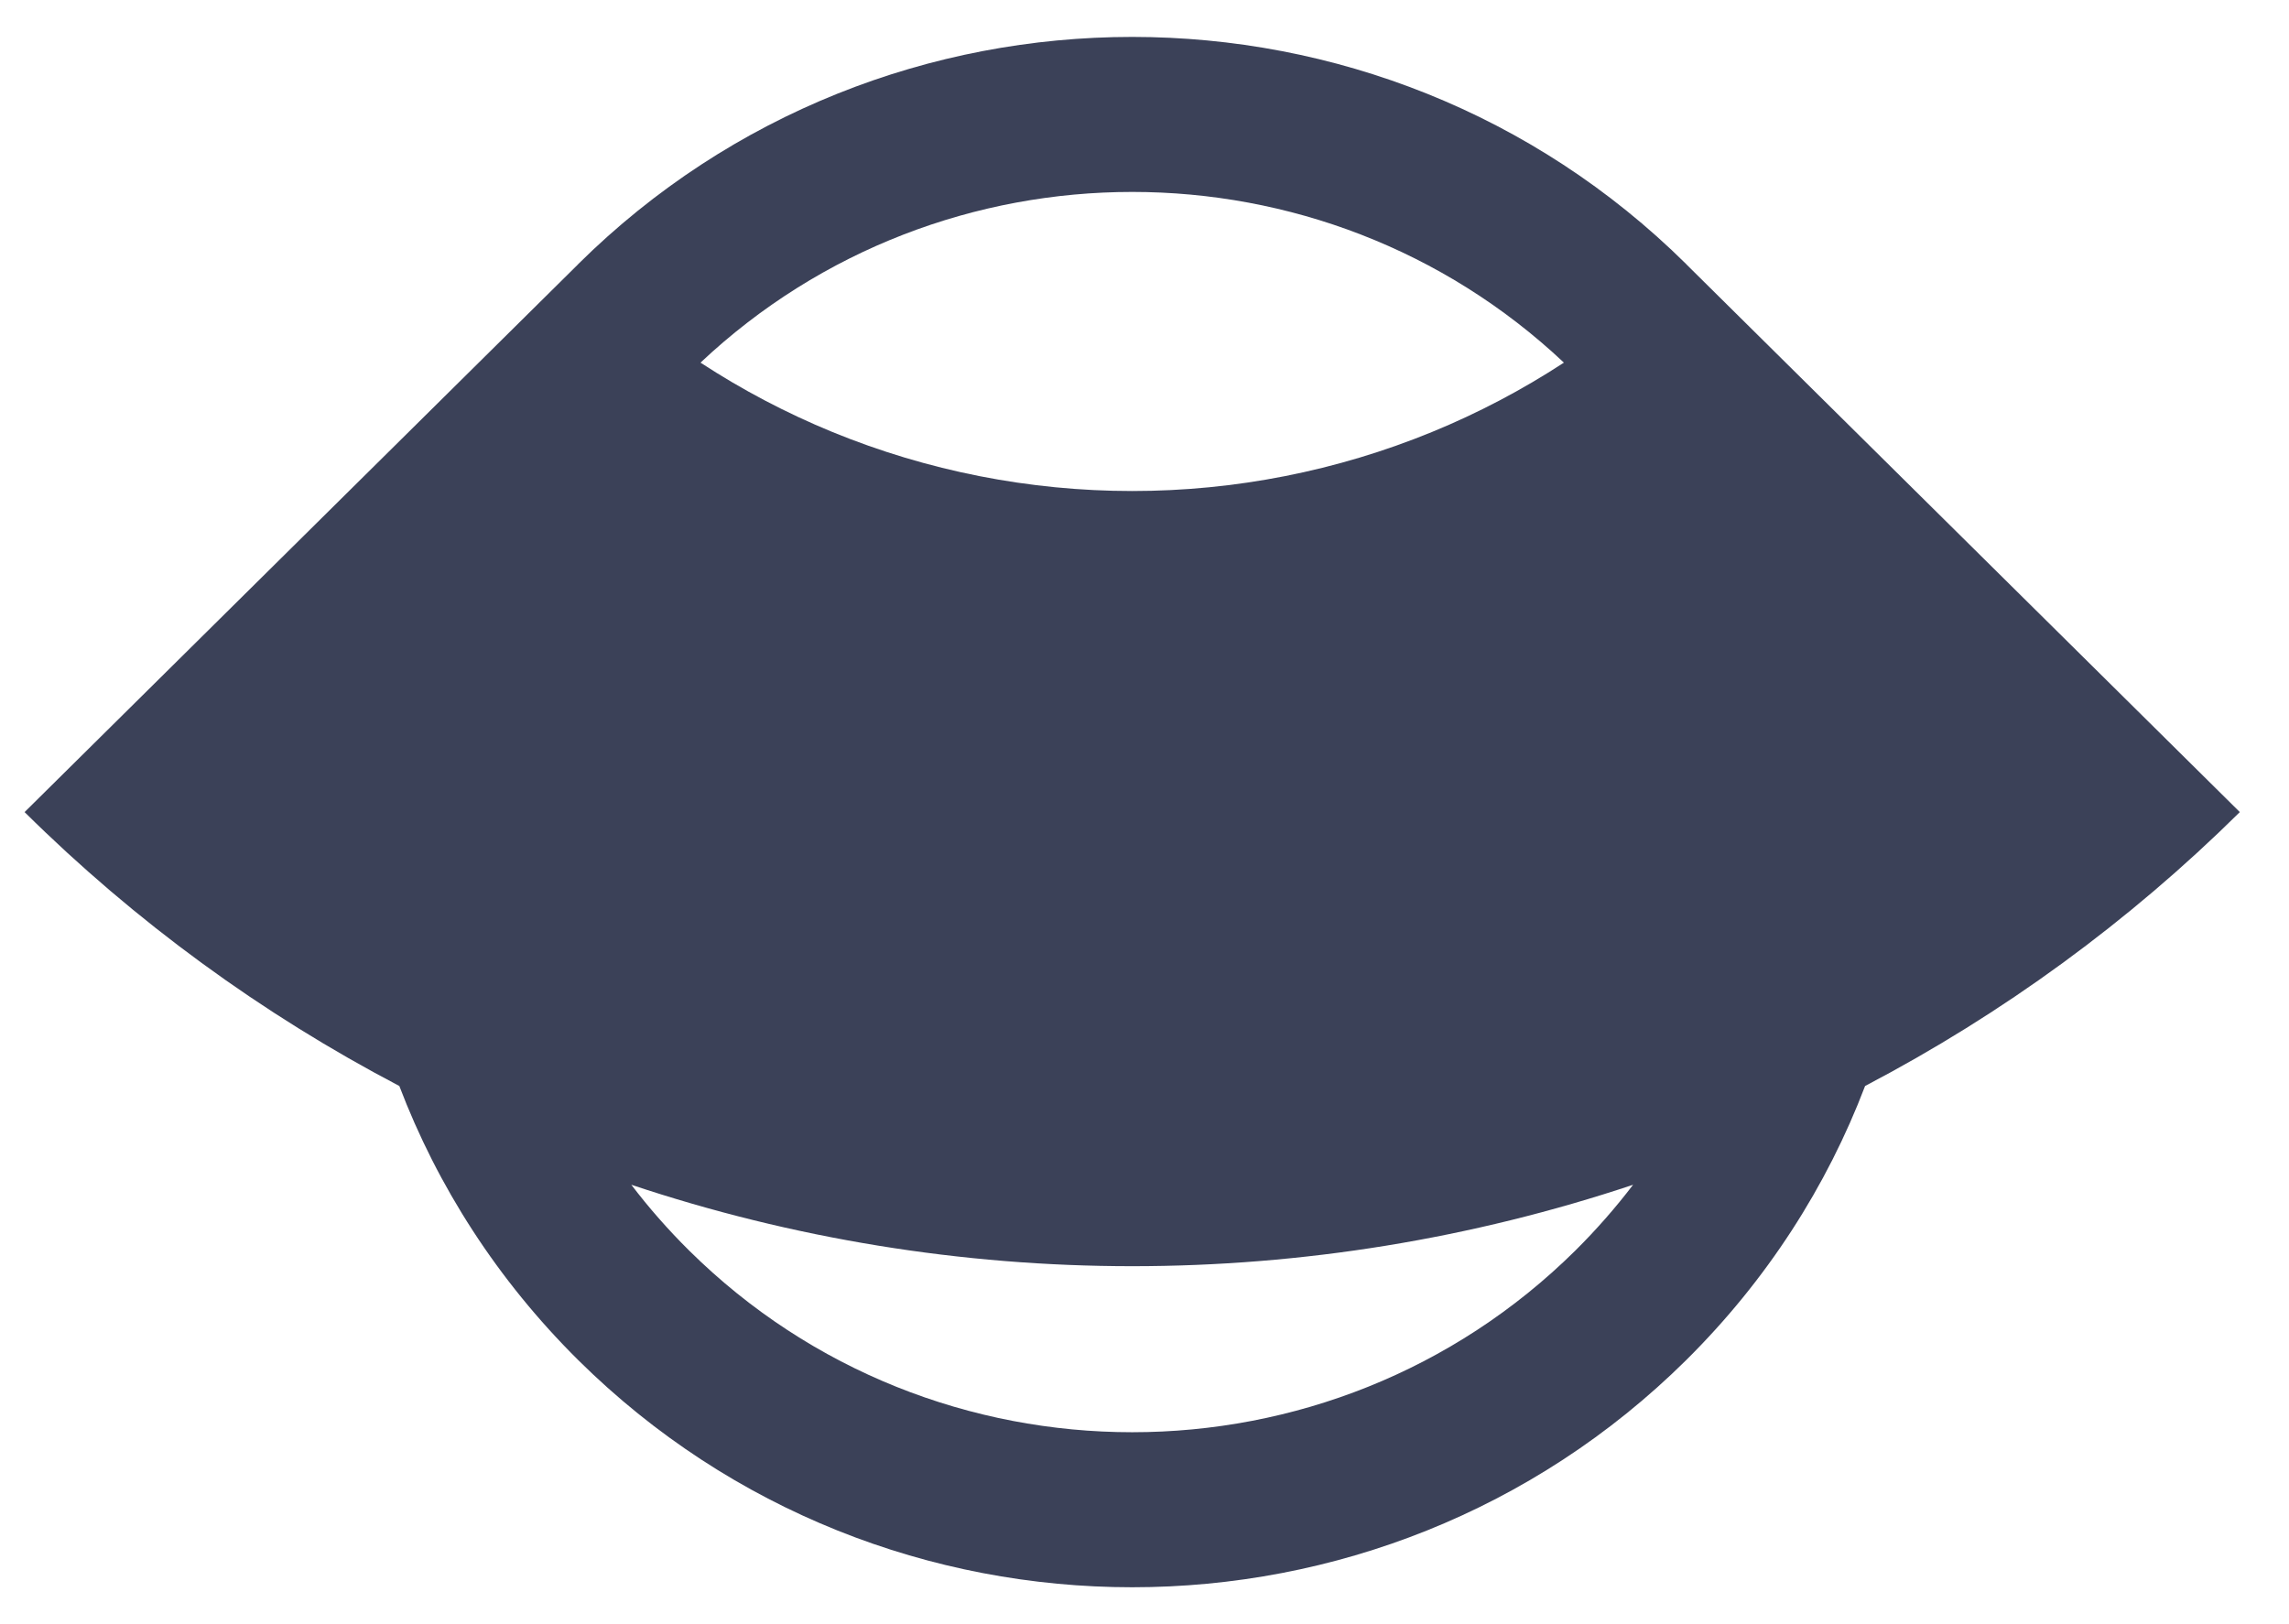 <svg width="31" height="22" viewBox="0 0 31 22" fill="none" xmlns="http://www.w3.org/2000/svg">
<g clip-path="url(#clip0_817_9475)">
<path fill-rule="evenodd" clip-rule="evenodd" d="M7.823 3.586L0.333 11C1.831 12.483 3.543 13.733 5.408 14.71C5.924 16.065 6.733 17.335 7.833 18.425C11.976 22.525 18.691 22.525 22.834 18.425C23.934 17.335 24.743 16.065 25.259 14.71C27.124 13.733 28.835 12.483 30.334 11L22.85 3.592C22.845 3.586 22.839 3.581 22.834 3.575C18.691 -0.525 11.976 -0.525 7.833 3.575C7.83 3.579 7.826 3.582 7.823 3.586ZM22.117 16.048C19.934 16.777 17.643 17.151 15.334 17.151C13.024 17.151 10.733 16.777 8.55 16.048C8.787 16.359 9.048 16.657 9.334 16.94C12.647 20.22 18.02 20.22 21.334 16.94C21.619 16.657 21.88 16.359 22.117 16.048ZM9.487 4.912C10.05 5.28 10.648 5.595 11.274 5.852C12.561 6.379 13.941 6.651 15.334 6.651C16.726 6.651 18.106 6.379 19.392 5.852C20.019 5.595 20.617 5.28 21.18 4.912C17.907 1.829 12.76 1.829 9.487 4.912Z" fill="#3B4158"/>
</g>
<defs>
<clipPath id="clip0_817_9475">
<rect width="30" height="21" fill="white" transform="translate(0.333 0.5)"/>
</clipPath>
</defs>
</svg>
